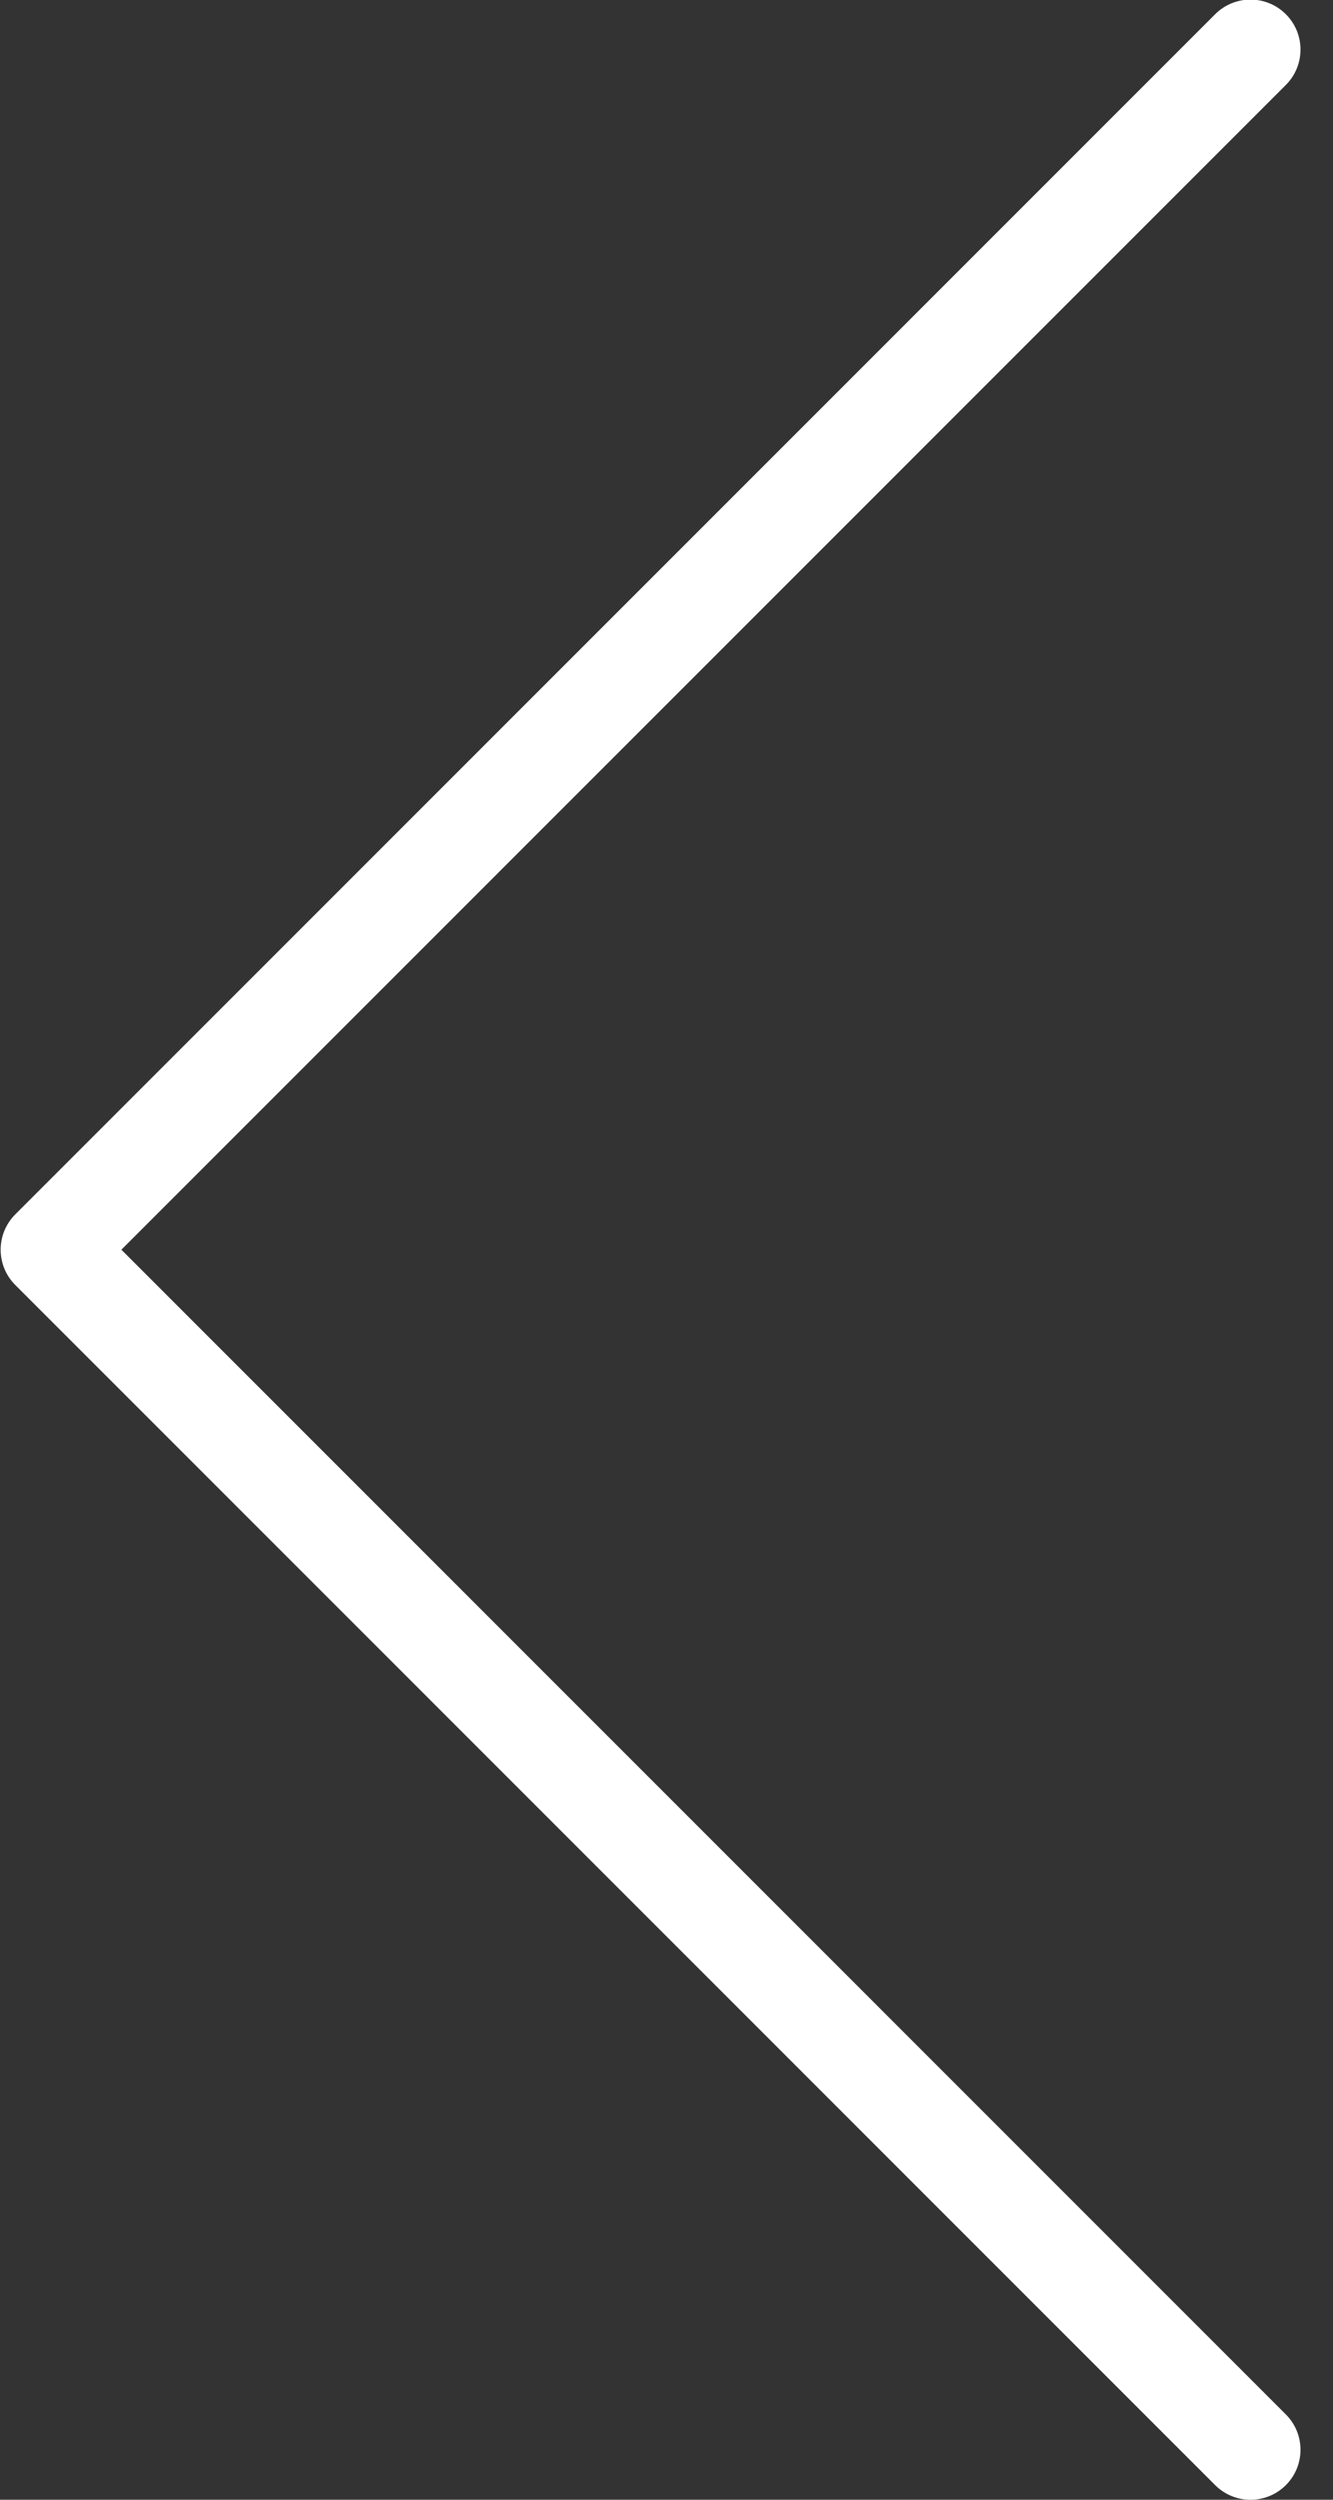 <svg 
 xmlns="http://www.w3.org/2000/svg"
 xmlns:xlink="http://www.w3.org/1999/xlink"
 width="40px" height="75px">
<rect width="100%" height="100%" fill="#333333" stroke="none"/>
<path fill-rule="evenodd"  fill="#ffffff"
 d="M37.524,75.001 C37.908,75.001 38.292,74.855 38.585,74.562 C39.171,73.977 39.171,73.026 38.585,72.441 L3.642,37.495 L38.585,2.549 C39.171,1.963 39.171,1.013 38.585,0.427 C37.999,-0.159 37.050,-0.159 36.464,0.427 L0.460,36.434 C-0.127,37.020 -0.127,37.970 0.460,38.555 L36.464,74.562 C36.757,74.855 37.141,75.001 37.524,75.001 Z"/>
</svg>